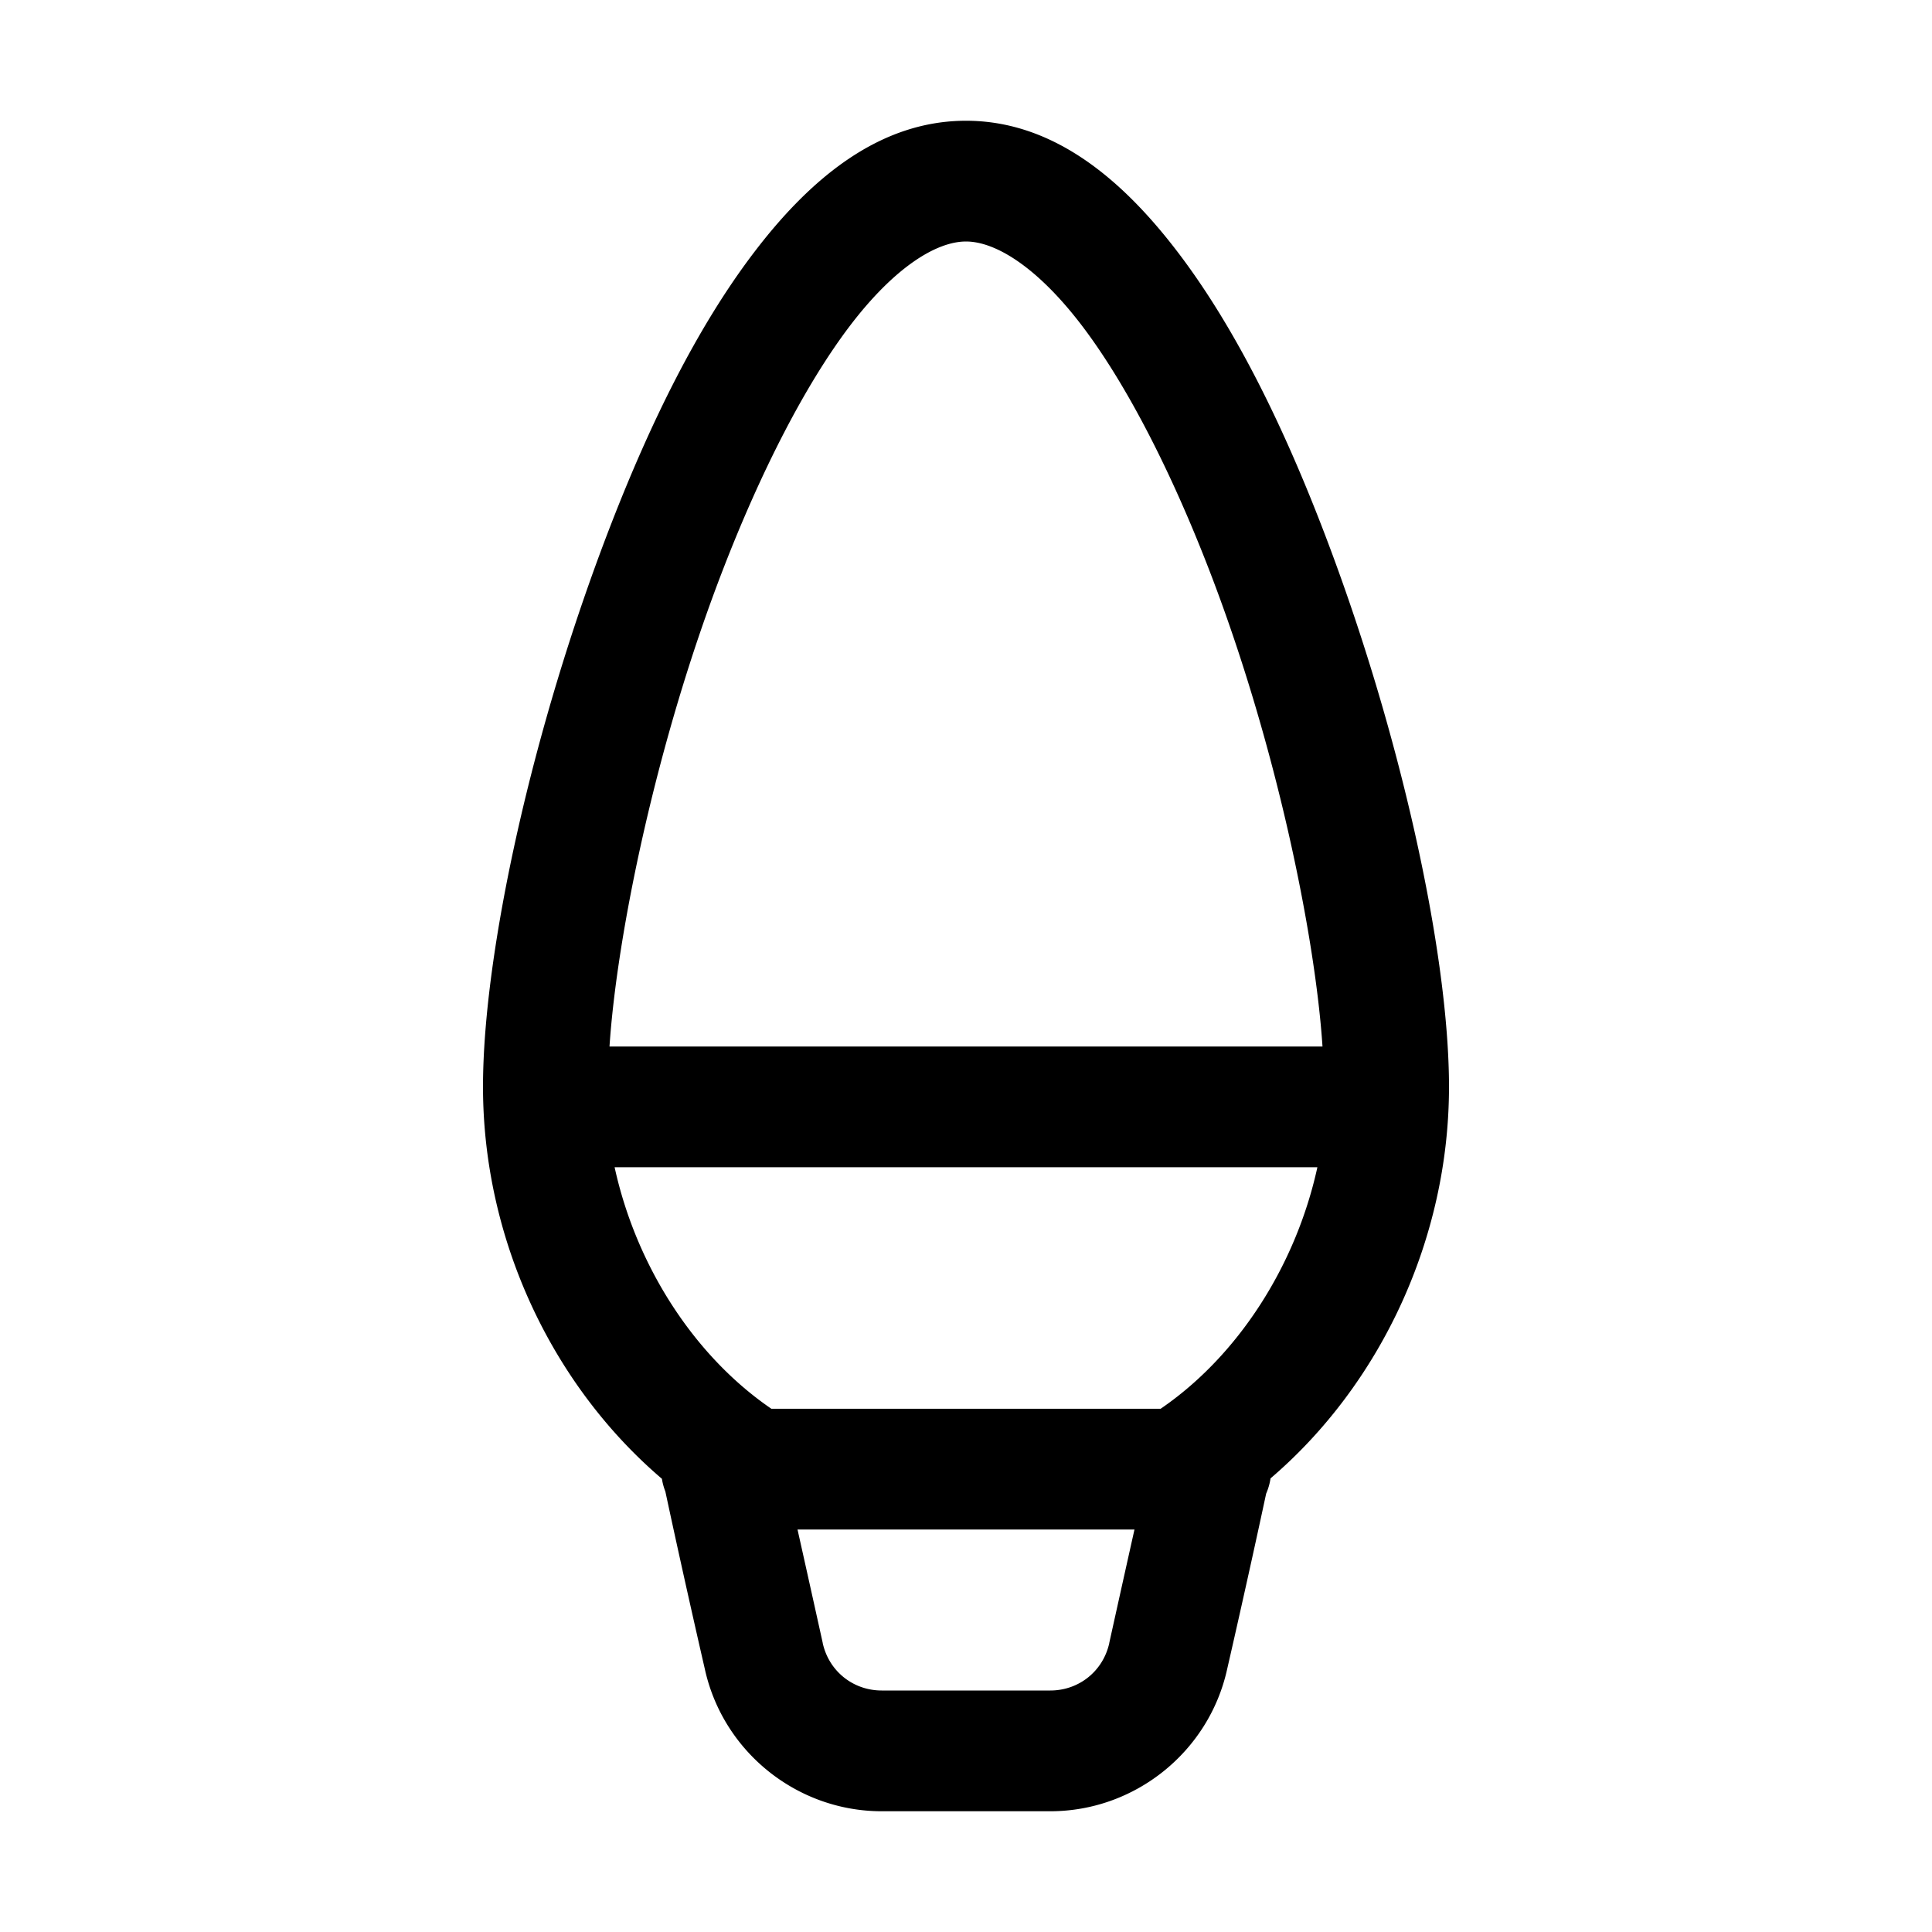 <svg xmlns="http://www.w3.org/2000/svg"  viewBox="0 0 48 48" width="24px" height="24px"><path d="M 24 3 C 21.83 3 20.11 4.457 18.717 6.293 C 17.324 8.129 16.16 10.5 15.178 13.033 C 13.213 18.1 12 23.695 12 27 C 12 30.769 13.696 34.394 16.445 36.74 A 1.5 1.5 0 0 0 16.531 37.057 C 17.01 39.295 17.51 41.462 17.514 41.477 C 17.514 41.477 17.514 41.479 17.514 41.479 C 17.97 43.528 19.806 45 21.906 45 L 26.094 45 C 28.194 45 30.03 43.527 30.486 41.479 C 30.489 41.466 30.984 39.317 31.457 37.109 A 1.5 1.5 0 0 0 31.566 36.73 C 34.309 34.384 36 30.763 36 27 C 36 23.695 34.787 18.1 32.822 13.033 C 31.84 10.5 30.676 8.129 29.283 6.293 C 27.89 4.457 26.17 3 24 3 z M 24 6 C 24.73 6 25.773 6.631 26.893 8.107 C 28.012 9.584 29.108 11.75 30.025 14.117 C 31.697 18.428 32.676 23.244 32.857 26 L 15.143 26 C 15.324 23.244 16.303 18.428 17.975 14.117 C 18.892 11.75 19.988 9.584 21.107 8.107 C 22.227 6.631 23.27 6 24 6 z M 15.27 29 L 32.73 29 C 32.193 31.456 30.75 33.692 28.836 35 L 19.164 35 C 17.25 33.692 15.807 31.456 15.27 29 z M 19.814 38 L 28.186 38 C 27.92 39.187 27.561 40.811 27.561 40.811 A 1.5 1.5 0 0 0 27.559 40.826 C 27.404 41.52 26.805 42 26.094 42 L 21.906 42 C 21.195 42 20.596 41.52 20.441 40.826 A 1.5 1.5 0 0 0 20.439 40.811 C 20.439 40.811 20.08 39.187 19.814 38 z"/></svg>